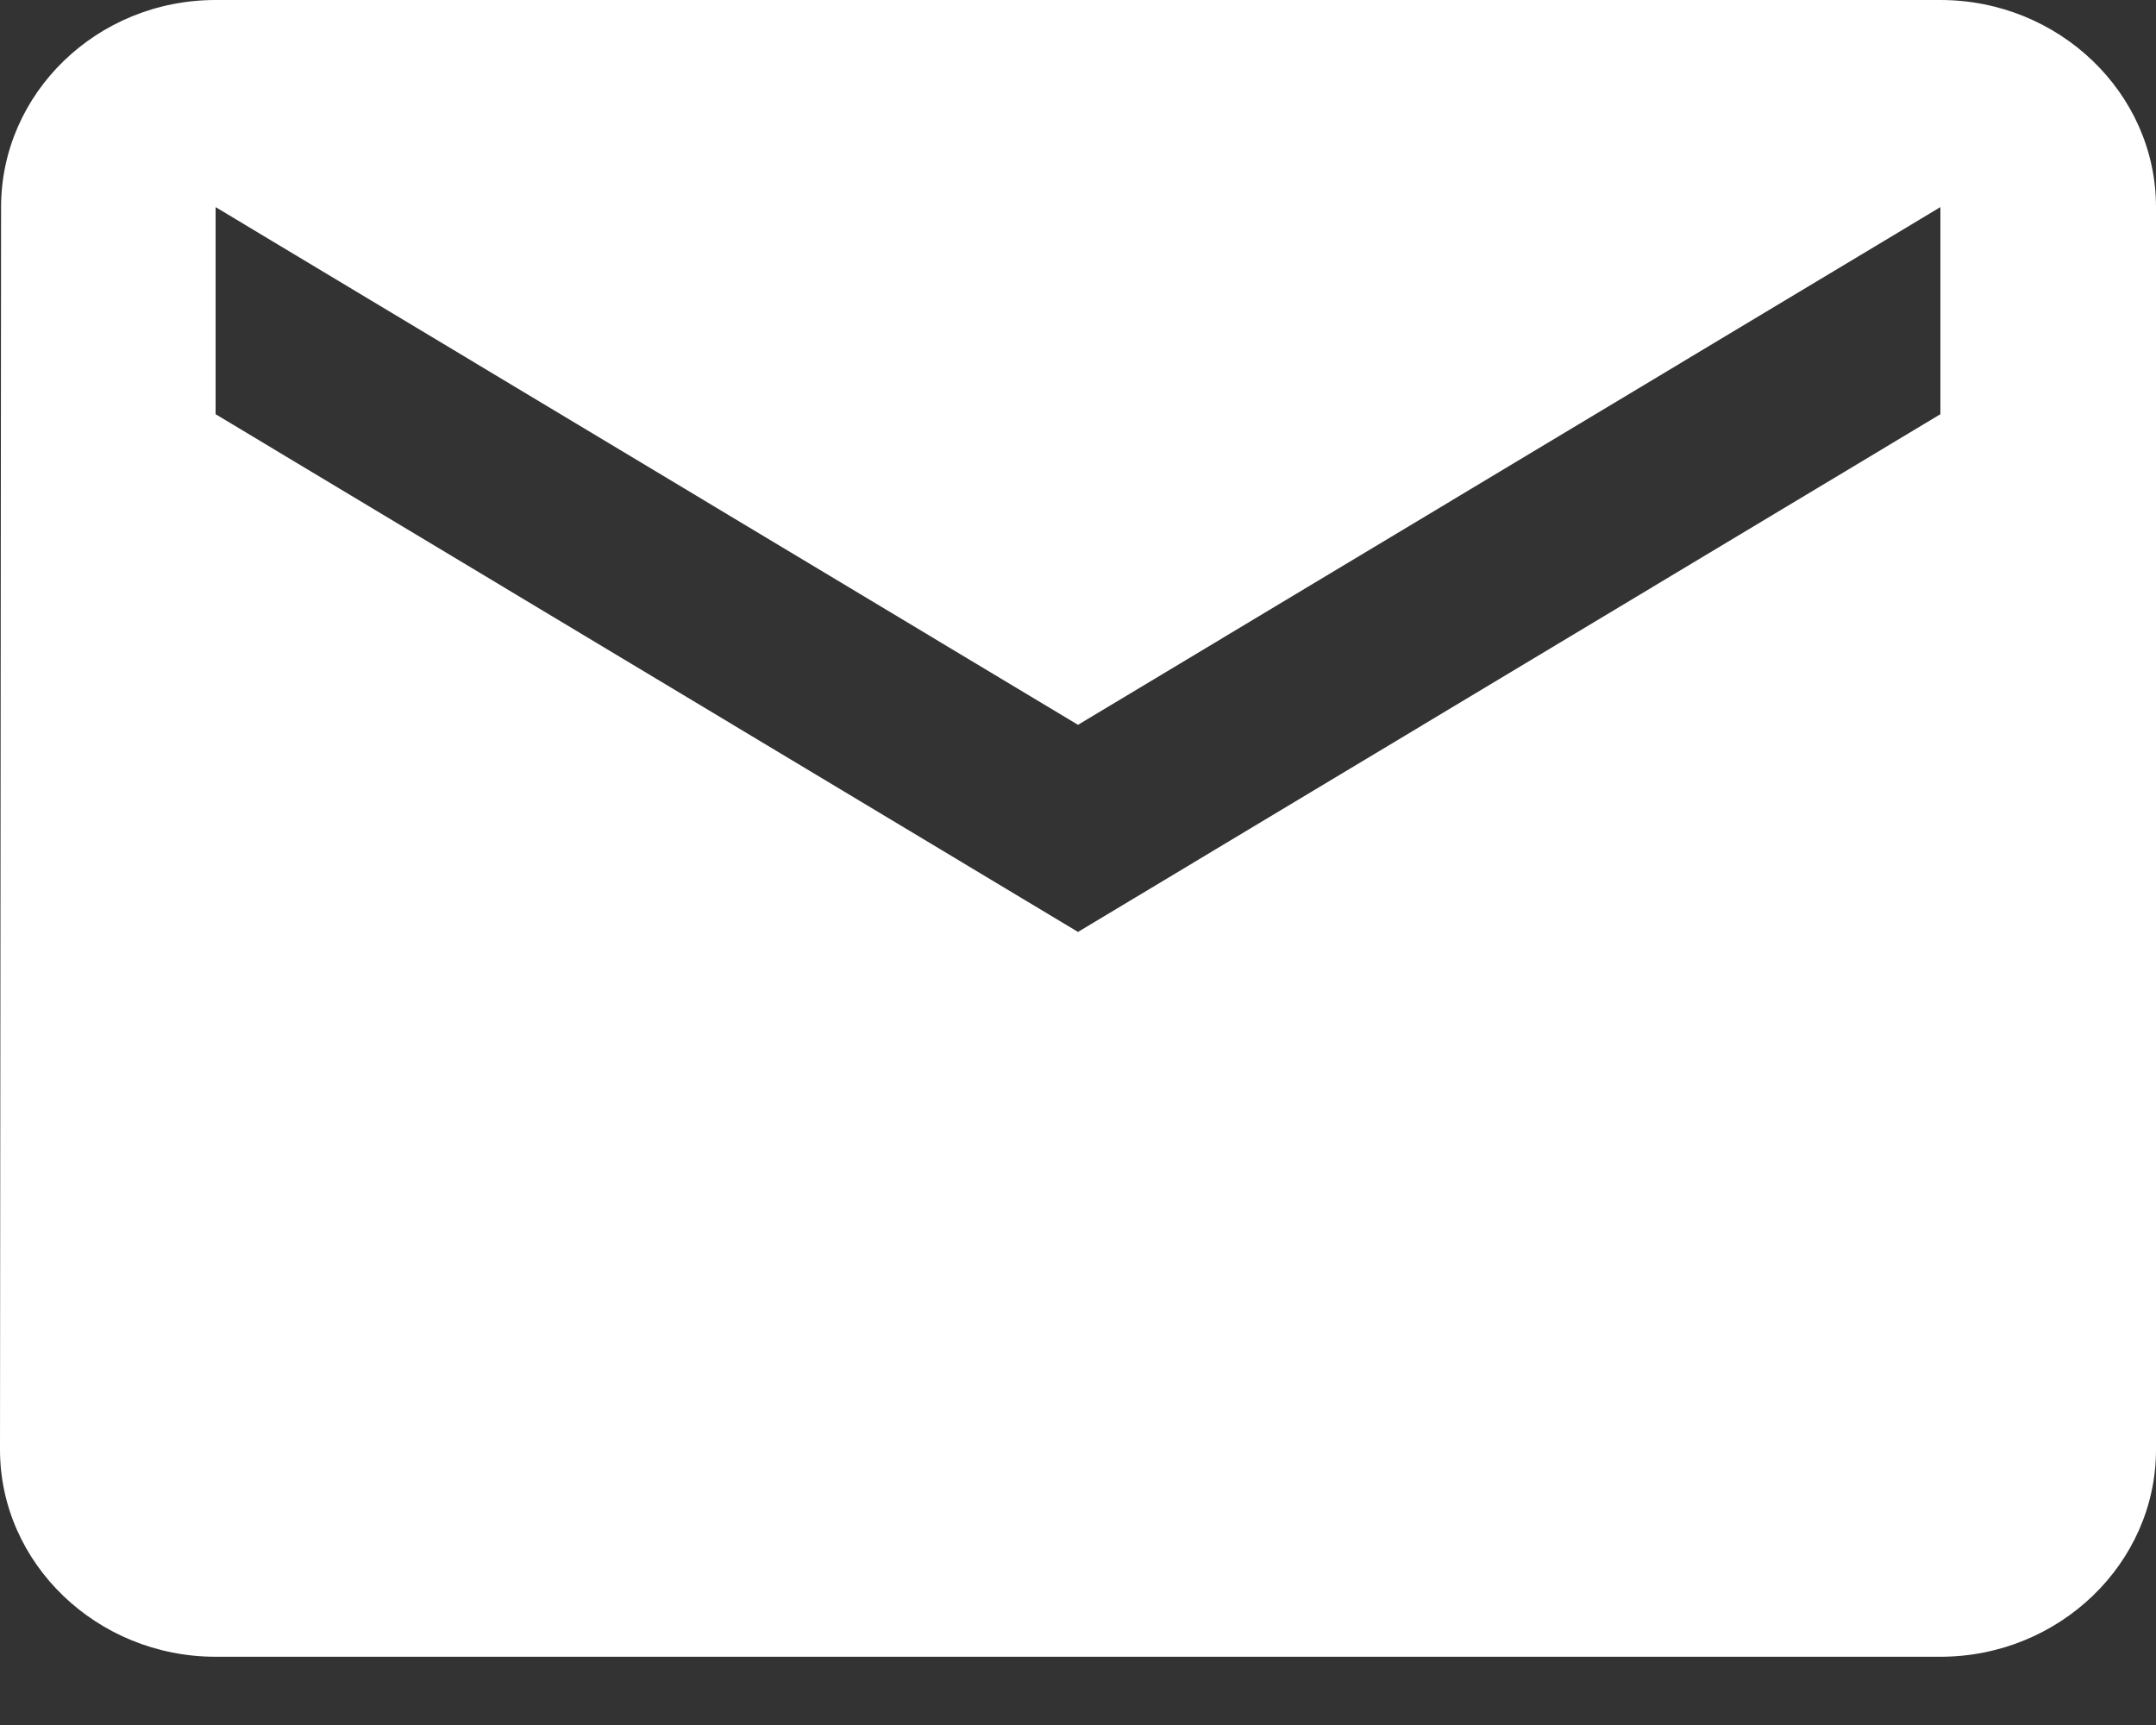 <svg width="20" height="16" viewBox="0 0 20 16" fill="none" xmlns="http://www.w3.org/2000/svg">
<rect x="0" y="0" width="20" height="16" fill="#333333" stroke="none"/>
<path d="M18 0H2C0.9 0 0.01 0.864 0.01 1.921L0 13.446C0 14.502 0.9 15.367 2 15.367H18C19.1 15.367 20 14.502 20 13.446V1.921C20 0.864 19.1 0 18 0ZM18 3.842L10 8.644L2 3.842V1.921L10 6.723L18 1.921V3.842Z" fill="white"/>
</svg>
